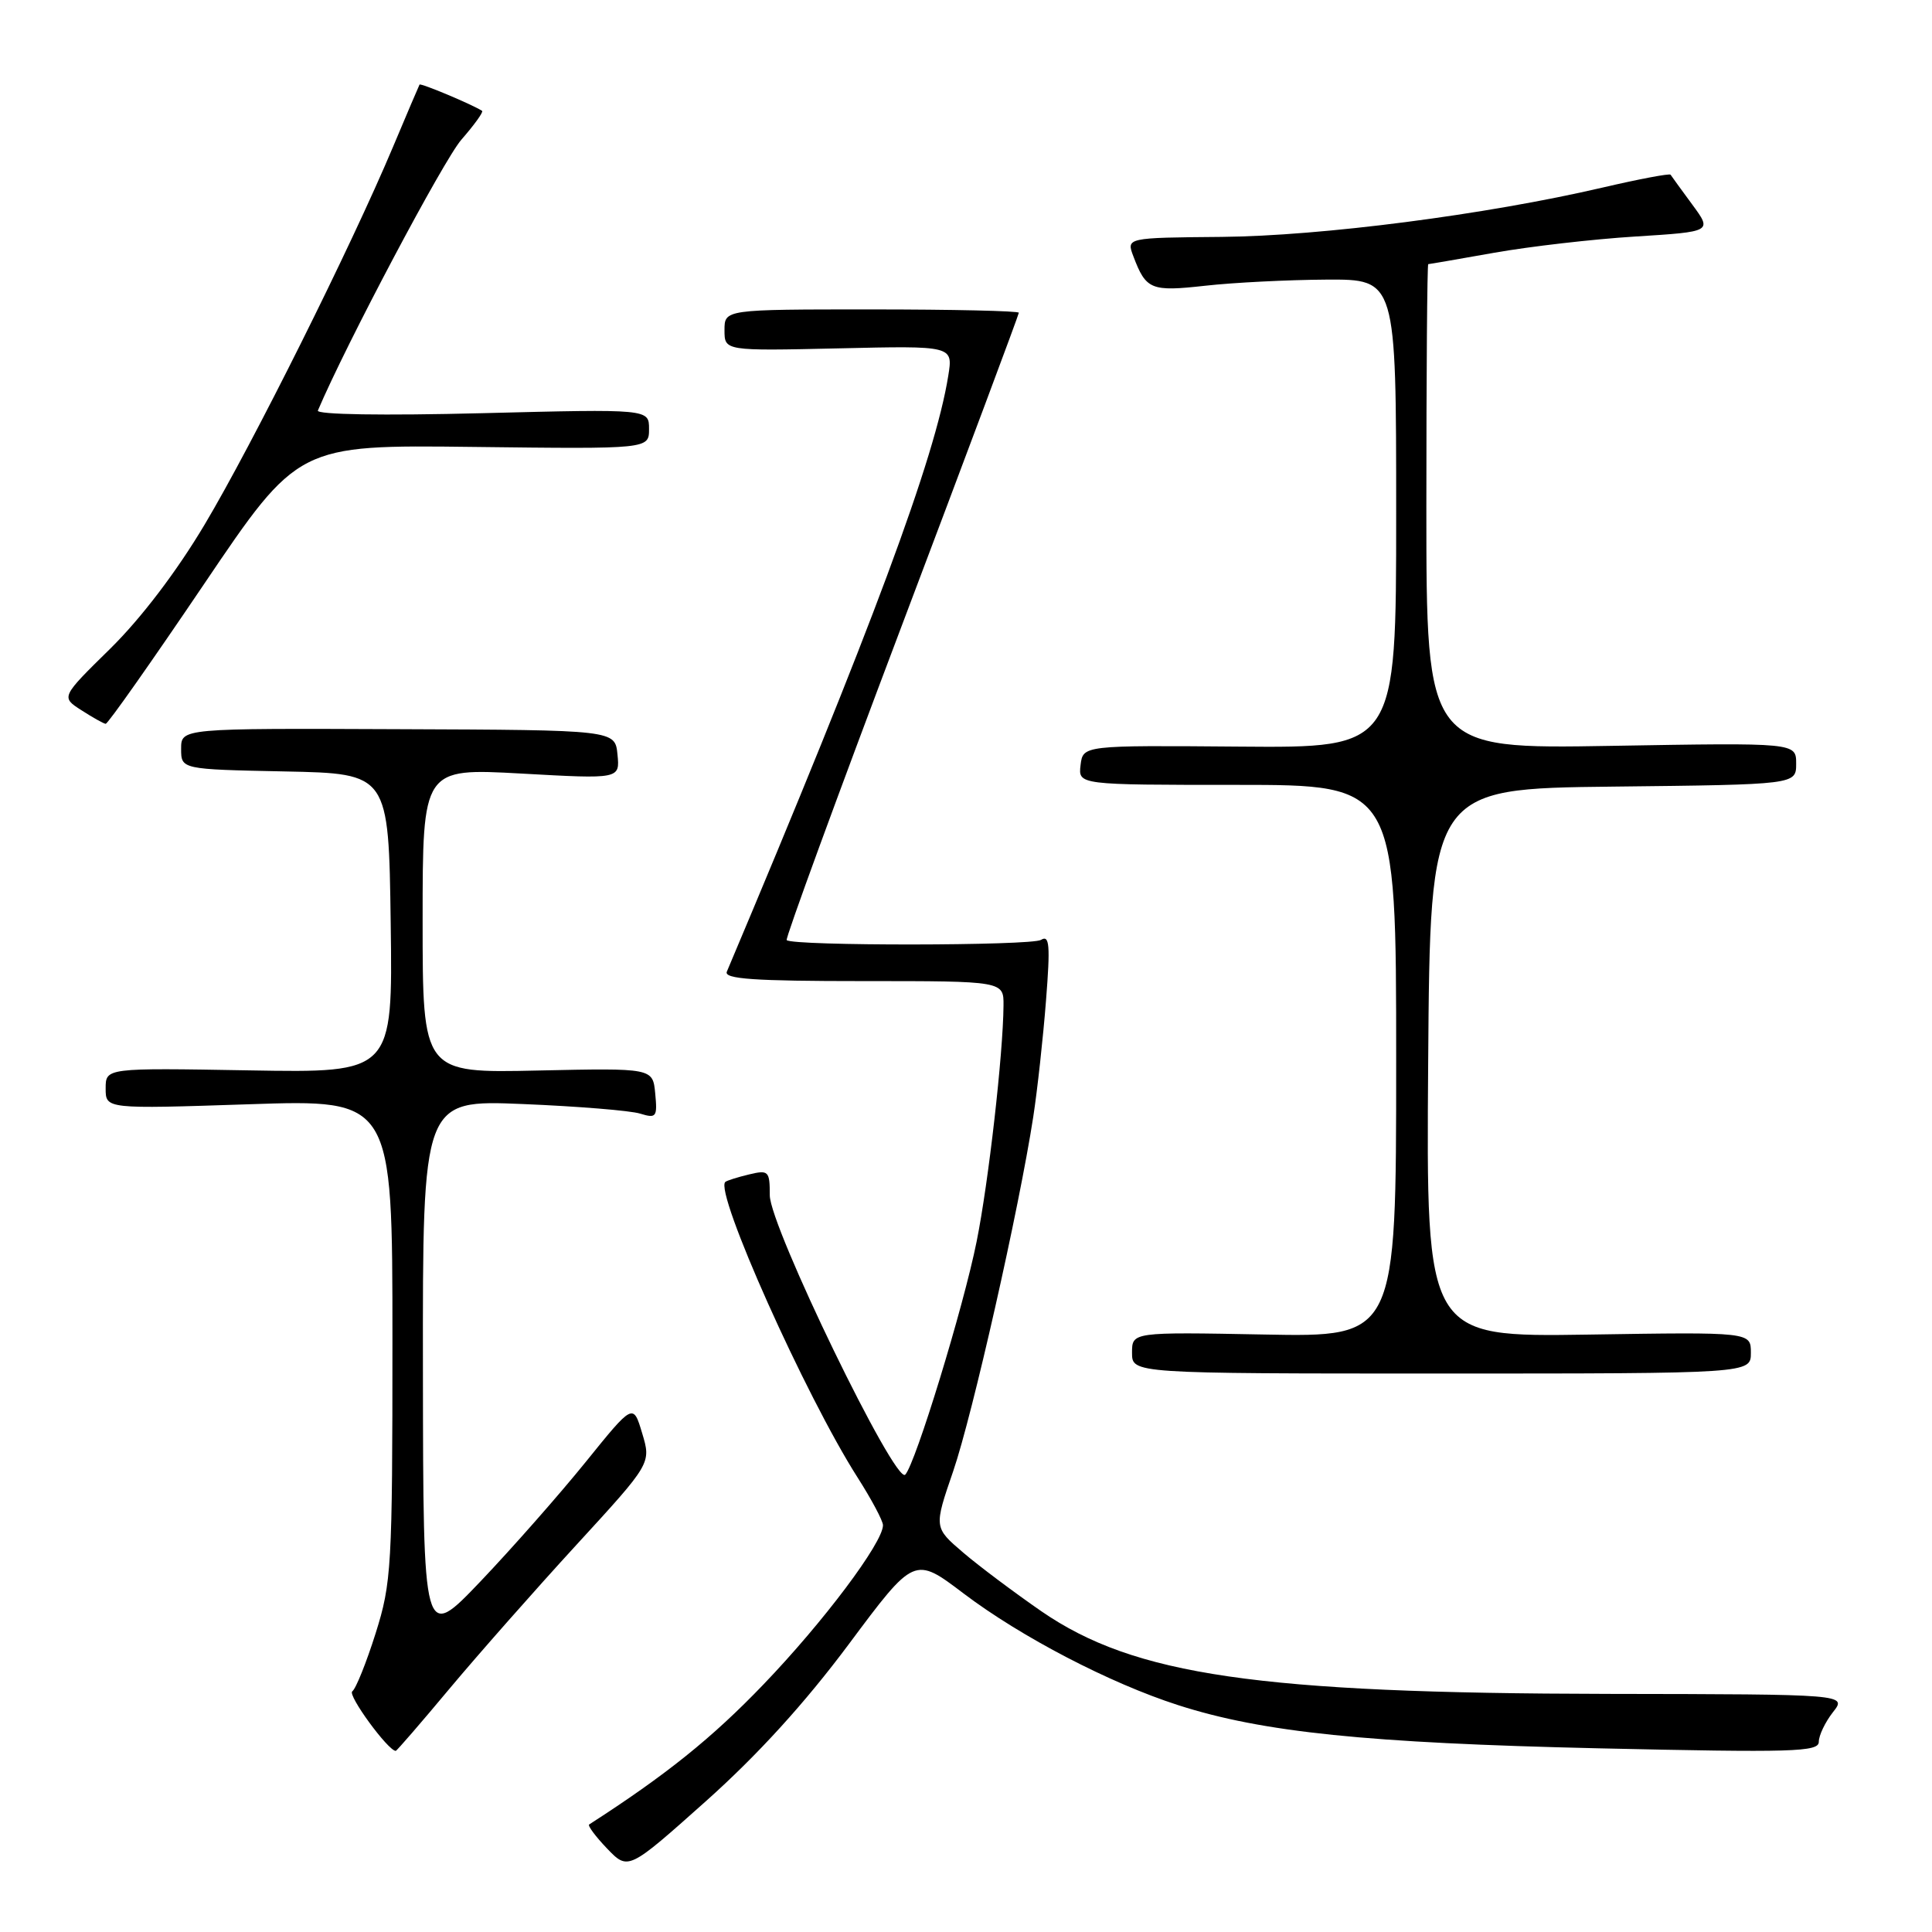 <?xml version="1.0" encoding="UTF-8" standalone="no"?>
<!DOCTYPE svg PUBLIC "-//W3C//DTD SVG 1.1//EN" "http://www.w3.org/Graphics/SVG/1.1/DTD/svg11.dtd" >
<svg xmlns="http://www.w3.org/2000/svg" xmlns:xlink="http://www.w3.org/1999/xlink" version="1.1" viewBox="0 0 256 256">
 <g >
 <path fill="currentColor"
d=" M 112.48 217.85 C 121.16 206.20 121.16 206.20 127.69 211.15 C 135.32 216.92 147.06 223.03 156.11 225.94 C 167.30 229.54 181.17 230.96 211.75 231.66 C 237.60 232.24 241.00 232.14 241.00 230.80 C 241.00 229.96 241.84 228.20 242.87 226.88 C 244.75 224.50 244.75 224.50 213.12 224.45 C 166.71 224.37 150.33 221.99 138.00 213.51 C 134.43 211.04 129.75 207.54 127.62 205.72 C 123.74 202.40 123.74 202.40 126.30 194.95 C 128.86 187.48 135.03 160.19 136.91 148.00 C 137.46 144.43 138.22 137.49 138.60 132.60 C 139.18 125.22 139.07 123.84 137.94 124.54 C 136.66 125.33 105.03 125.36 104.24 124.57 C 104.04 124.37 110.88 105.68 119.44 83.04 C 128.00 60.40 135.00 41.68 135.00 41.44 C 135.00 41.20 126.22 41.00 115.50 41.00 C 96.00 41.00 96.00 41.00 96.00 43.75 C 96.00 46.50 96.00 46.50 111.14 46.16 C 126.29 45.81 126.29 45.81 125.65 49.79 C 123.91 60.68 115.57 83.13 96.31 128.75 C 95.90 129.72 99.89 130.00 114.39 130.00 C 133.00 130.00 133.00 130.00 132.97 133.25 C 132.92 139.66 130.99 156.65 129.41 164.50 C 127.67 173.20 121.31 193.95 119.95 195.40 C 118.64 196.79 102.00 162.49 102.00 158.38 C 102.00 155.16 101.84 155.00 99.25 155.62 C 97.74 155.98 96.32 156.43 96.11 156.61 C 94.62 157.89 106.74 184.98 113.63 195.77 C 115.48 198.67 117.00 201.52 117.00 202.10 C 117.00 204.41 109.09 214.95 101.14 223.22 C 94.36 230.29 88.22 235.22 78.07 241.75 C 77.84 241.90 78.90 243.33 80.44 244.94 C 83.24 247.85 83.24 247.85 93.52 238.68 C 100.42 232.52 106.65 225.67 112.48 217.85 Z  M 59.57 223.75 C 63.37 219.21 70.93 210.64 76.38 204.70 C 86.29 193.90 86.29 193.90 85.09 189.91 C 83.90 185.93 83.90 185.93 77.60 193.73 C 74.13 198.02 67.87 205.13 63.69 209.52 C 56.08 217.50 56.08 217.50 56.04 181.62 C 56.00 145.74 56.00 145.74 69.25 146.29 C 76.54 146.59 83.55 147.16 84.82 147.56 C 86.97 148.22 87.12 148.02 86.82 144.89 C 86.50 141.52 86.50 141.52 71.25 141.85 C 56.00 142.19 56.00 142.19 56.00 121.98 C 56.00 101.78 56.00 101.78 69.07 102.50 C 82.14 103.23 82.14 103.23 81.82 99.98 C 81.50 96.73 81.50 96.73 52.75 96.62 C 24.00 96.50 24.00 96.50 24.00 99.22 C 24.00 101.94 24.00 101.94 37.75 102.22 C 51.50 102.50 51.50 102.50 51.77 122.33 C 52.04 142.16 52.04 142.16 33.02 141.83 C 14.00 141.50 14.00 141.50 14.00 144.23 C 14.00 146.95 14.00 146.95 33.00 146.32 C 52.00 145.68 52.00 145.68 52.00 177.52 C 52.00 207.70 51.88 209.73 49.77 216.43 C 48.54 220.32 47.15 223.78 46.68 224.11 C 46.01 224.59 51.43 232.00 52.44 232.00 C 52.57 232.00 55.78 228.29 59.57 223.75 Z  M 232.00 179.25 C 232.00 176.50 232.00 176.50 210.49 176.84 C 188.97 177.17 188.97 177.17 189.24 140.84 C 189.50 104.50 189.50 104.50 213.75 104.23 C 238.00 103.96 238.00 103.96 238.00 101.19 C 238.00 98.41 238.00 98.41 213.50 98.83 C 189.00 99.25 189.00 99.25 189.00 67.12 C 189.00 49.46 189.11 35.00 189.25 35.00 C 189.39 35.00 193.32 34.32 198.00 33.49 C 202.68 32.66 211.08 31.69 216.69 31.34 C 226.88 30.70 226.88 30.70 224.23 27.10 C 222.77 25.12 221.48 23.34 221.36 23.15 C 221.24 22.96 217.17 23.73 212.32 24.86 C 196.90 28.45 175.09 31.27 161.87 31.39 C 149.24 31.50 149.24 31.50 150.18 33.97 C 151.86 38.40 152.50 38.66 159.71 37.86 C 163.45 37.44 170.66 37.08 175.75 37.05 C 185.00 37.00 185.00 37.00 185.00 68.05 C 185.00 99.10 185.00 99.10 164.25 98.93 C 143.50 98.76 143.50 98.76 143.18 101.38 C 142.87 104.00 142.87 104.00 163.93 104.00 C 185.00 104.00 185.00 104.00 185.00 140.58 C 185.00 177.17 185.00 177.17 167.50 176.83 C 150.00 176.50 150.00 176.50 150.00 179.25 C 150.00 182.00 150.00 182.00 191.00 182.00 C 232.00 182.00 232.00 182.00 232.00 179.25 Z  M 27.00 77.45 C 39.50 58.94 39.50 58.94 62.75 59.22 C 86.00 59.50 86.00 59.50 86.00 56.84 C 86.00 54.19 86.00 54.19 63.87 54.75 C 50.81 55.08 41.89 54.94 42.12 54.40 C 45.89 45.53 58.81 21.15 61.15 18.49 C 62.86 16.53 64.09 14.82 63.88 14.69 C 62.55 13.83 55.72 10.97 55.59 11.21 C 55.50 11.37 53.91 15.10 52.06 19.50 C 46.48 32.76 33.46 58.86 27.12 69.50 C 23.42 75.72 18.69 81.93 14.62 85.94 C 8.07 92.37 8.07 92.37 10.79 94.11 C 12.28 95.07 13.72 95.88 14.00 95.91 C 14.28 95.94 20.12 87.63 27.00 77.45 Z "/>
</g>
</svg>